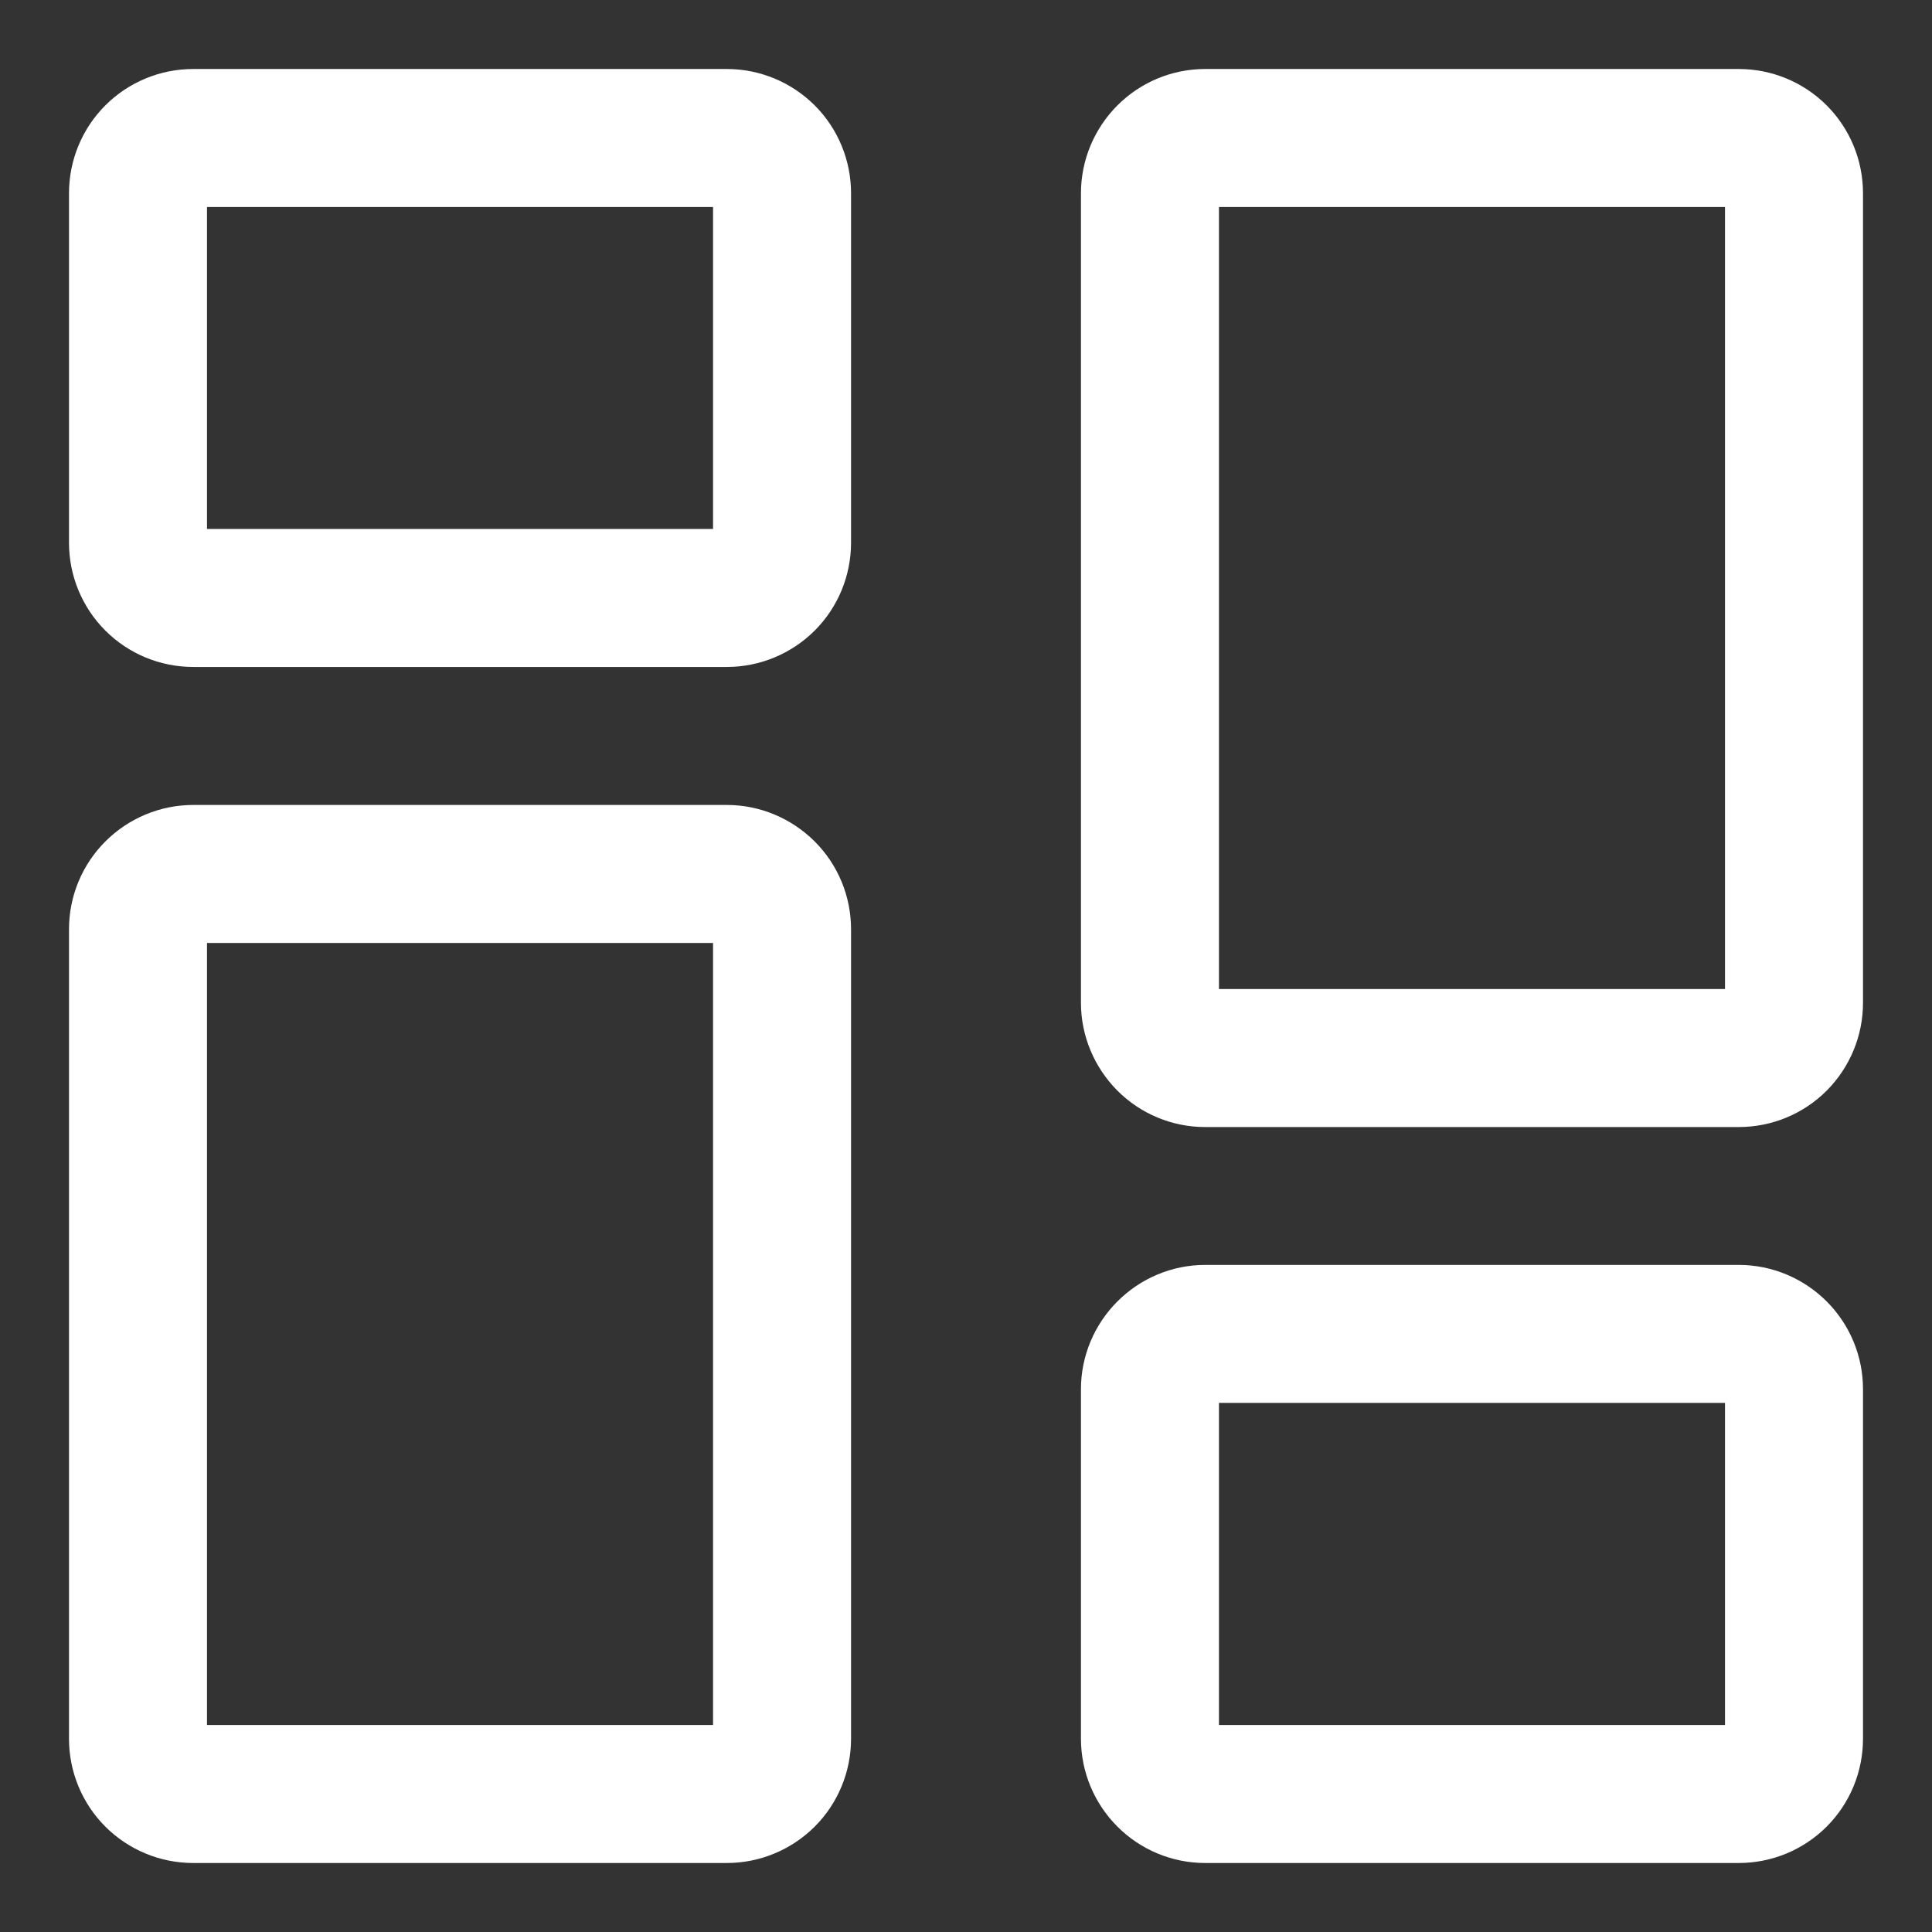 <svg width="14" height="14" viewBox="0 0 14 14" fill="none" xmlns="http://www.w3.org/2000/svg">
<rect x="0" y="0" width="14" height="14" fill="#333333" stroke="none"/>
<path d="M1 3.933V1.4C1 1.294 1.042 1.192 1.117 1.117C1.192 1.042 1.294 1 1.4 1H5.267C5.373 1 5.474 1.042 5.55 1.117C5.625 1.192 5.667 1.294 5.667 1.4V3.933C5.667 4.039 5.625 4.141 5.55 4.216C5.474 4.291 5.373 4.333 5.267 4.333H1.4C1.294 4.333 1.192 4.291 1.117 4.216C1.042 4.141 1 4.039 1 3.933V3.933Z" stroke="white"/>
<path d="M8.333 12.6V10.066C8.333 9.96 8.376 9.859 8.451 9.784C8.526 9.709 8.627 9.666 8.733 9.666H12.6C12.706 9.666 12.808 9.709 12.883 9.784C12.958 9.859 13 9.96 13 10.066V12.6C13 12.706 12.958 12.808 12.883 12.883C12.808 12.958 12.706 13 12.6 13H8.733C8.627 13 8.526 12.958 8.451 12.883C8.376 12.808 8.333 12.706 8.333 12.6V12.6Z" stroke="white"/>
<path d="M8.333 7.267V1.4C8.333 1.294 8.376 1.192 8.451 1.117C8.526 1.042 8.627 1 8.733 1H12.6C12.706 1 12.808 1.042 12.883 1.117C12.958 1.192 13 1.294 13 1.4V7.267C13 7.373 12.958 7.474 12.883 7.55C12.808 7.625 12.706 7.667 12.6 7.667H8.733C8.627 7.667 8.526 7.625 8.451 7.55C8.376 7.474 8.333 7.373 8.333 7.267V7.267Z" stroke="white"/>
<path d="M1 12.6V6.734C1 6.627 1.042 6.526 1.117 6.451C1.192 6.376 1.294 6.333 1.4 6.333H5.267C5.373 6.333 5.474 6.376 5.55 6.451C5.625 6.526 5.667 6.627 5.667 6.734V12.6C5.667 12.706 5.625 12.808 5.55 12.883C5.474 12.958 5.373 13 5.267 13H1.4C1.294 13 1.192 12.958 1.117 12.883C1.042 12.808 1 12.706 1 12.6V12.6Z" stroke="white"/>
</svg>

